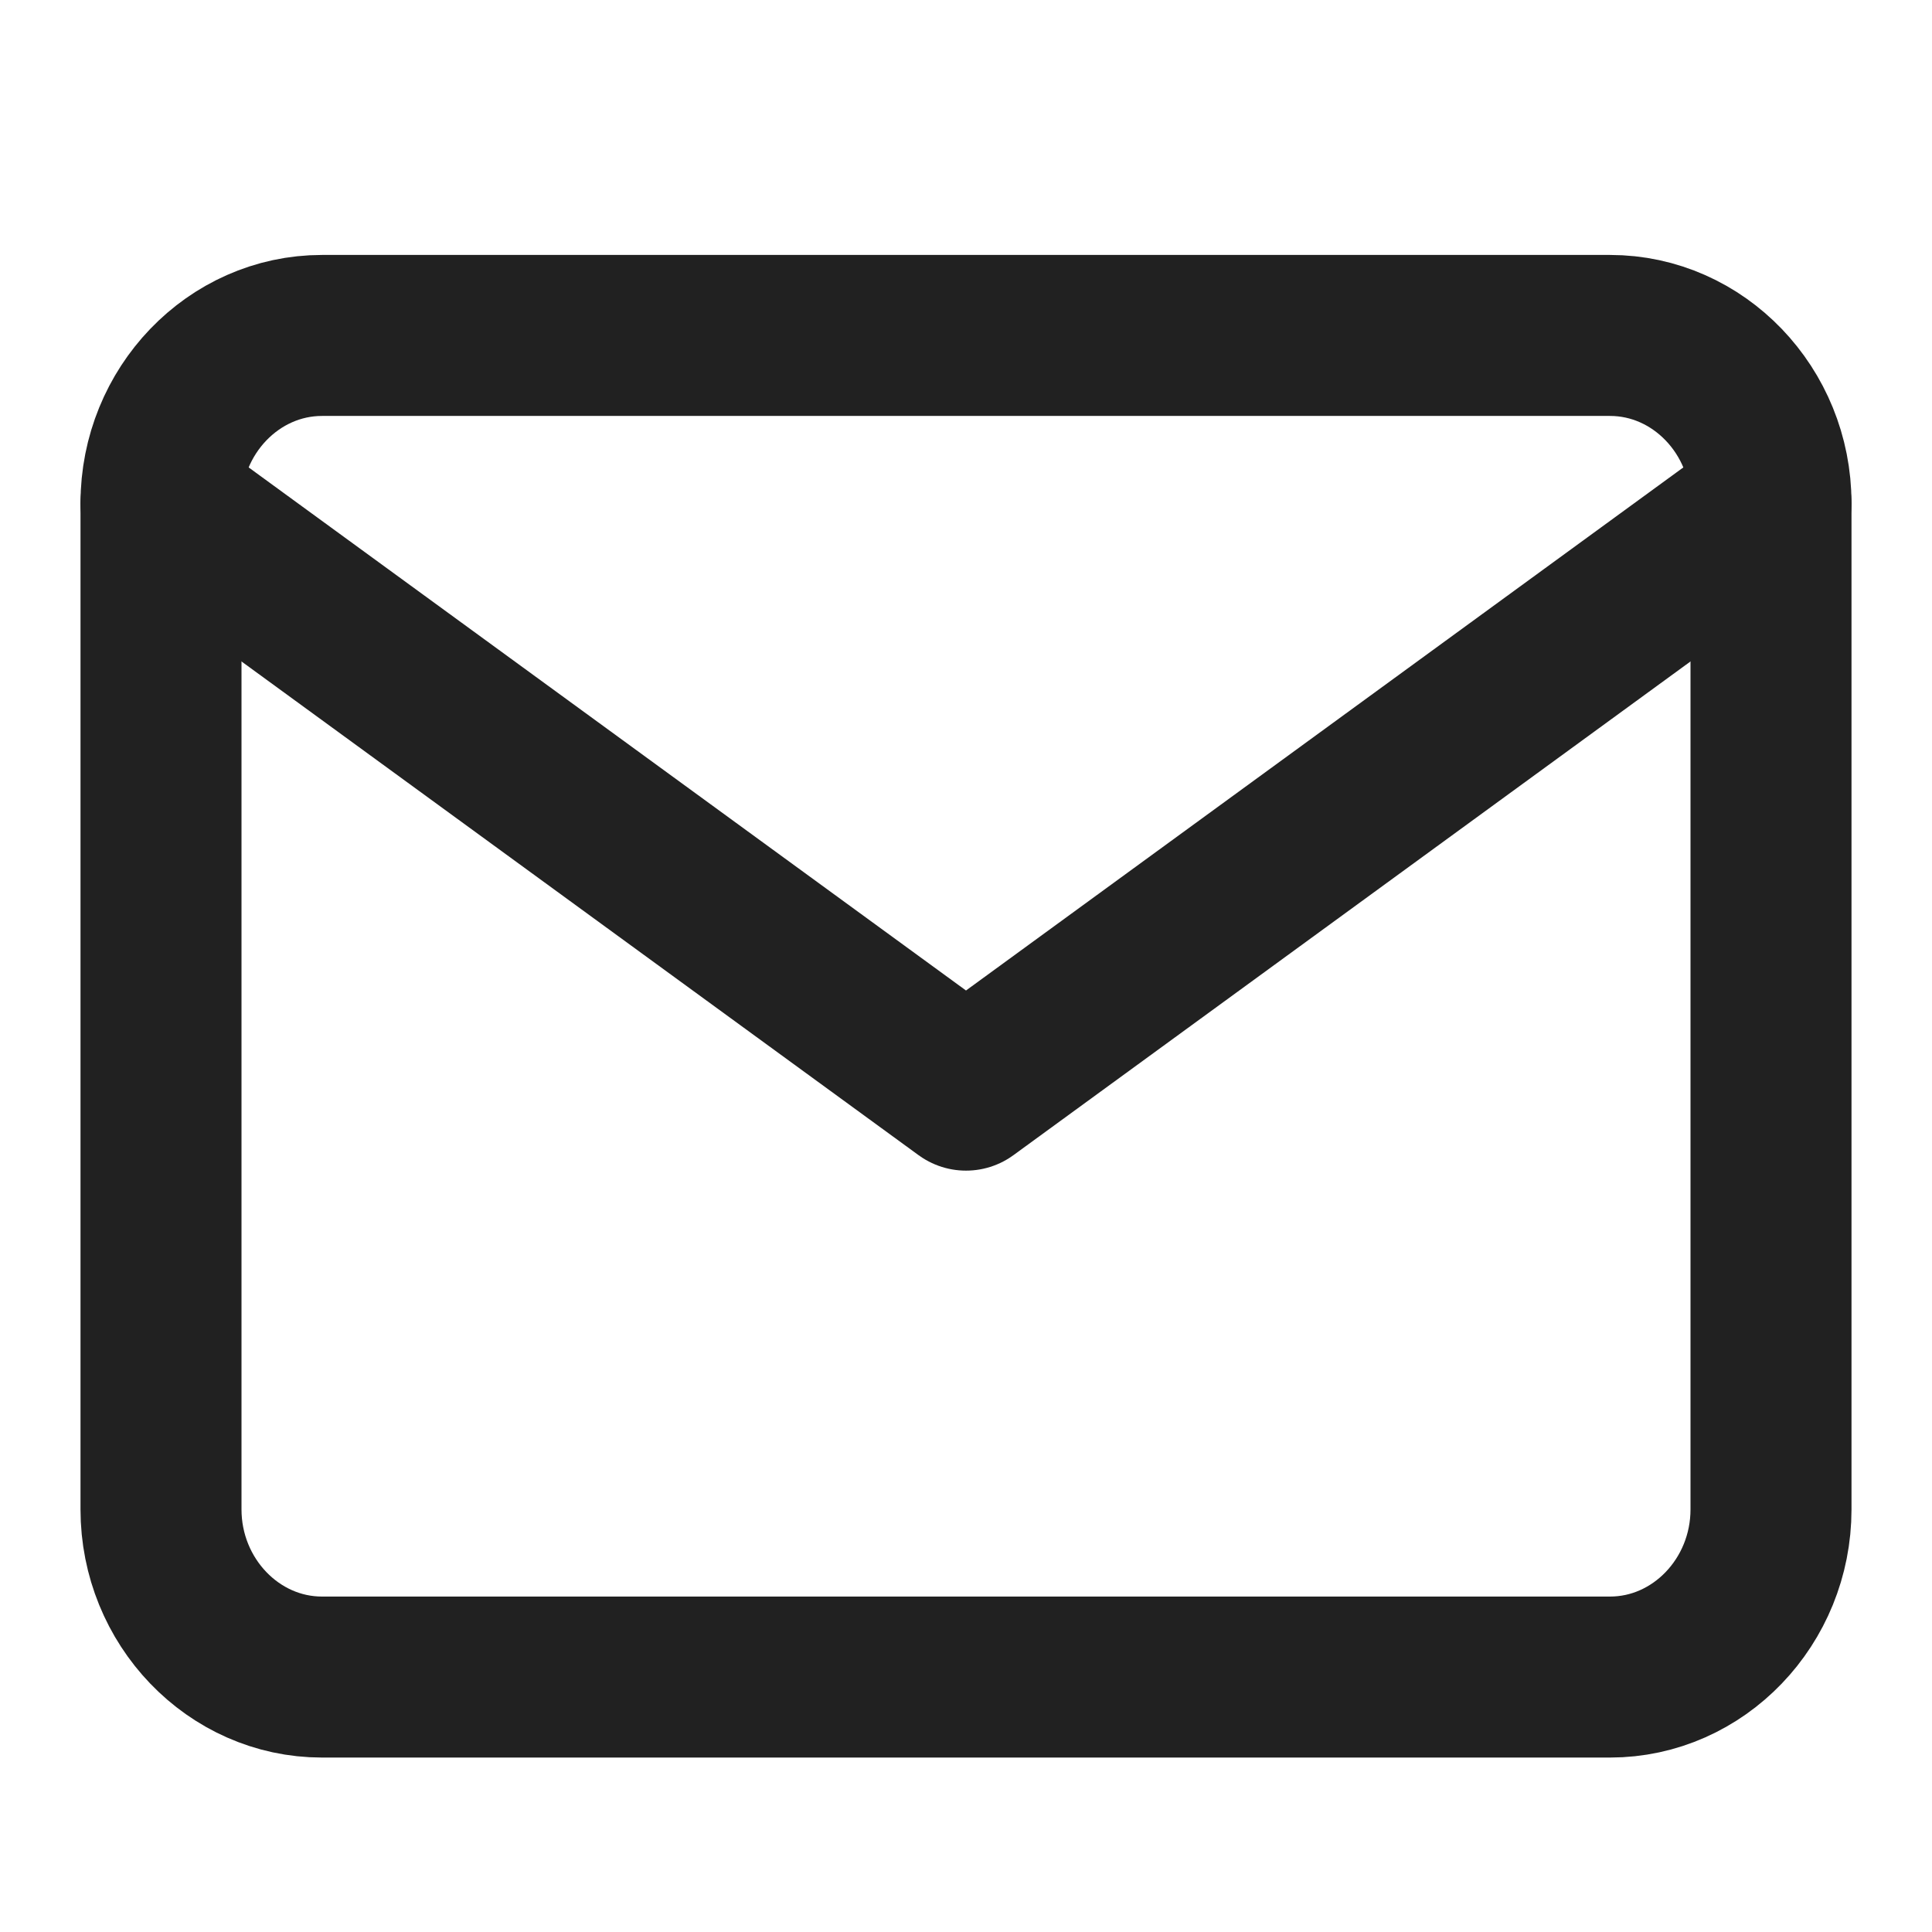 <svg width="24" height="24" viewBox="0 0 24 24" fill="none" xmlns="http://www.w3.org/2000/svg">
<path fill-rule="evenodd" clip-rule="evenodd" d="M4 4.167H20C21.1 4.167 22 5.104 22 6.25V18.75C22 19.896 21.1 20.833 20 20.833H4C2.9 20.833 2 19.896 2 18.75V6.25C2 5.104 2.9 4.167 4 4.167Z" stroke="#212121" stroke-width="2" stroke-linecap="round" stroke-linejoin="round"/>
<path d="M22 6.25L12 13.542L2 6.25" stroke="#212121" stroke-width="2" stroke-linecap="round" stroke-linejoin="round"/>
</svg>
